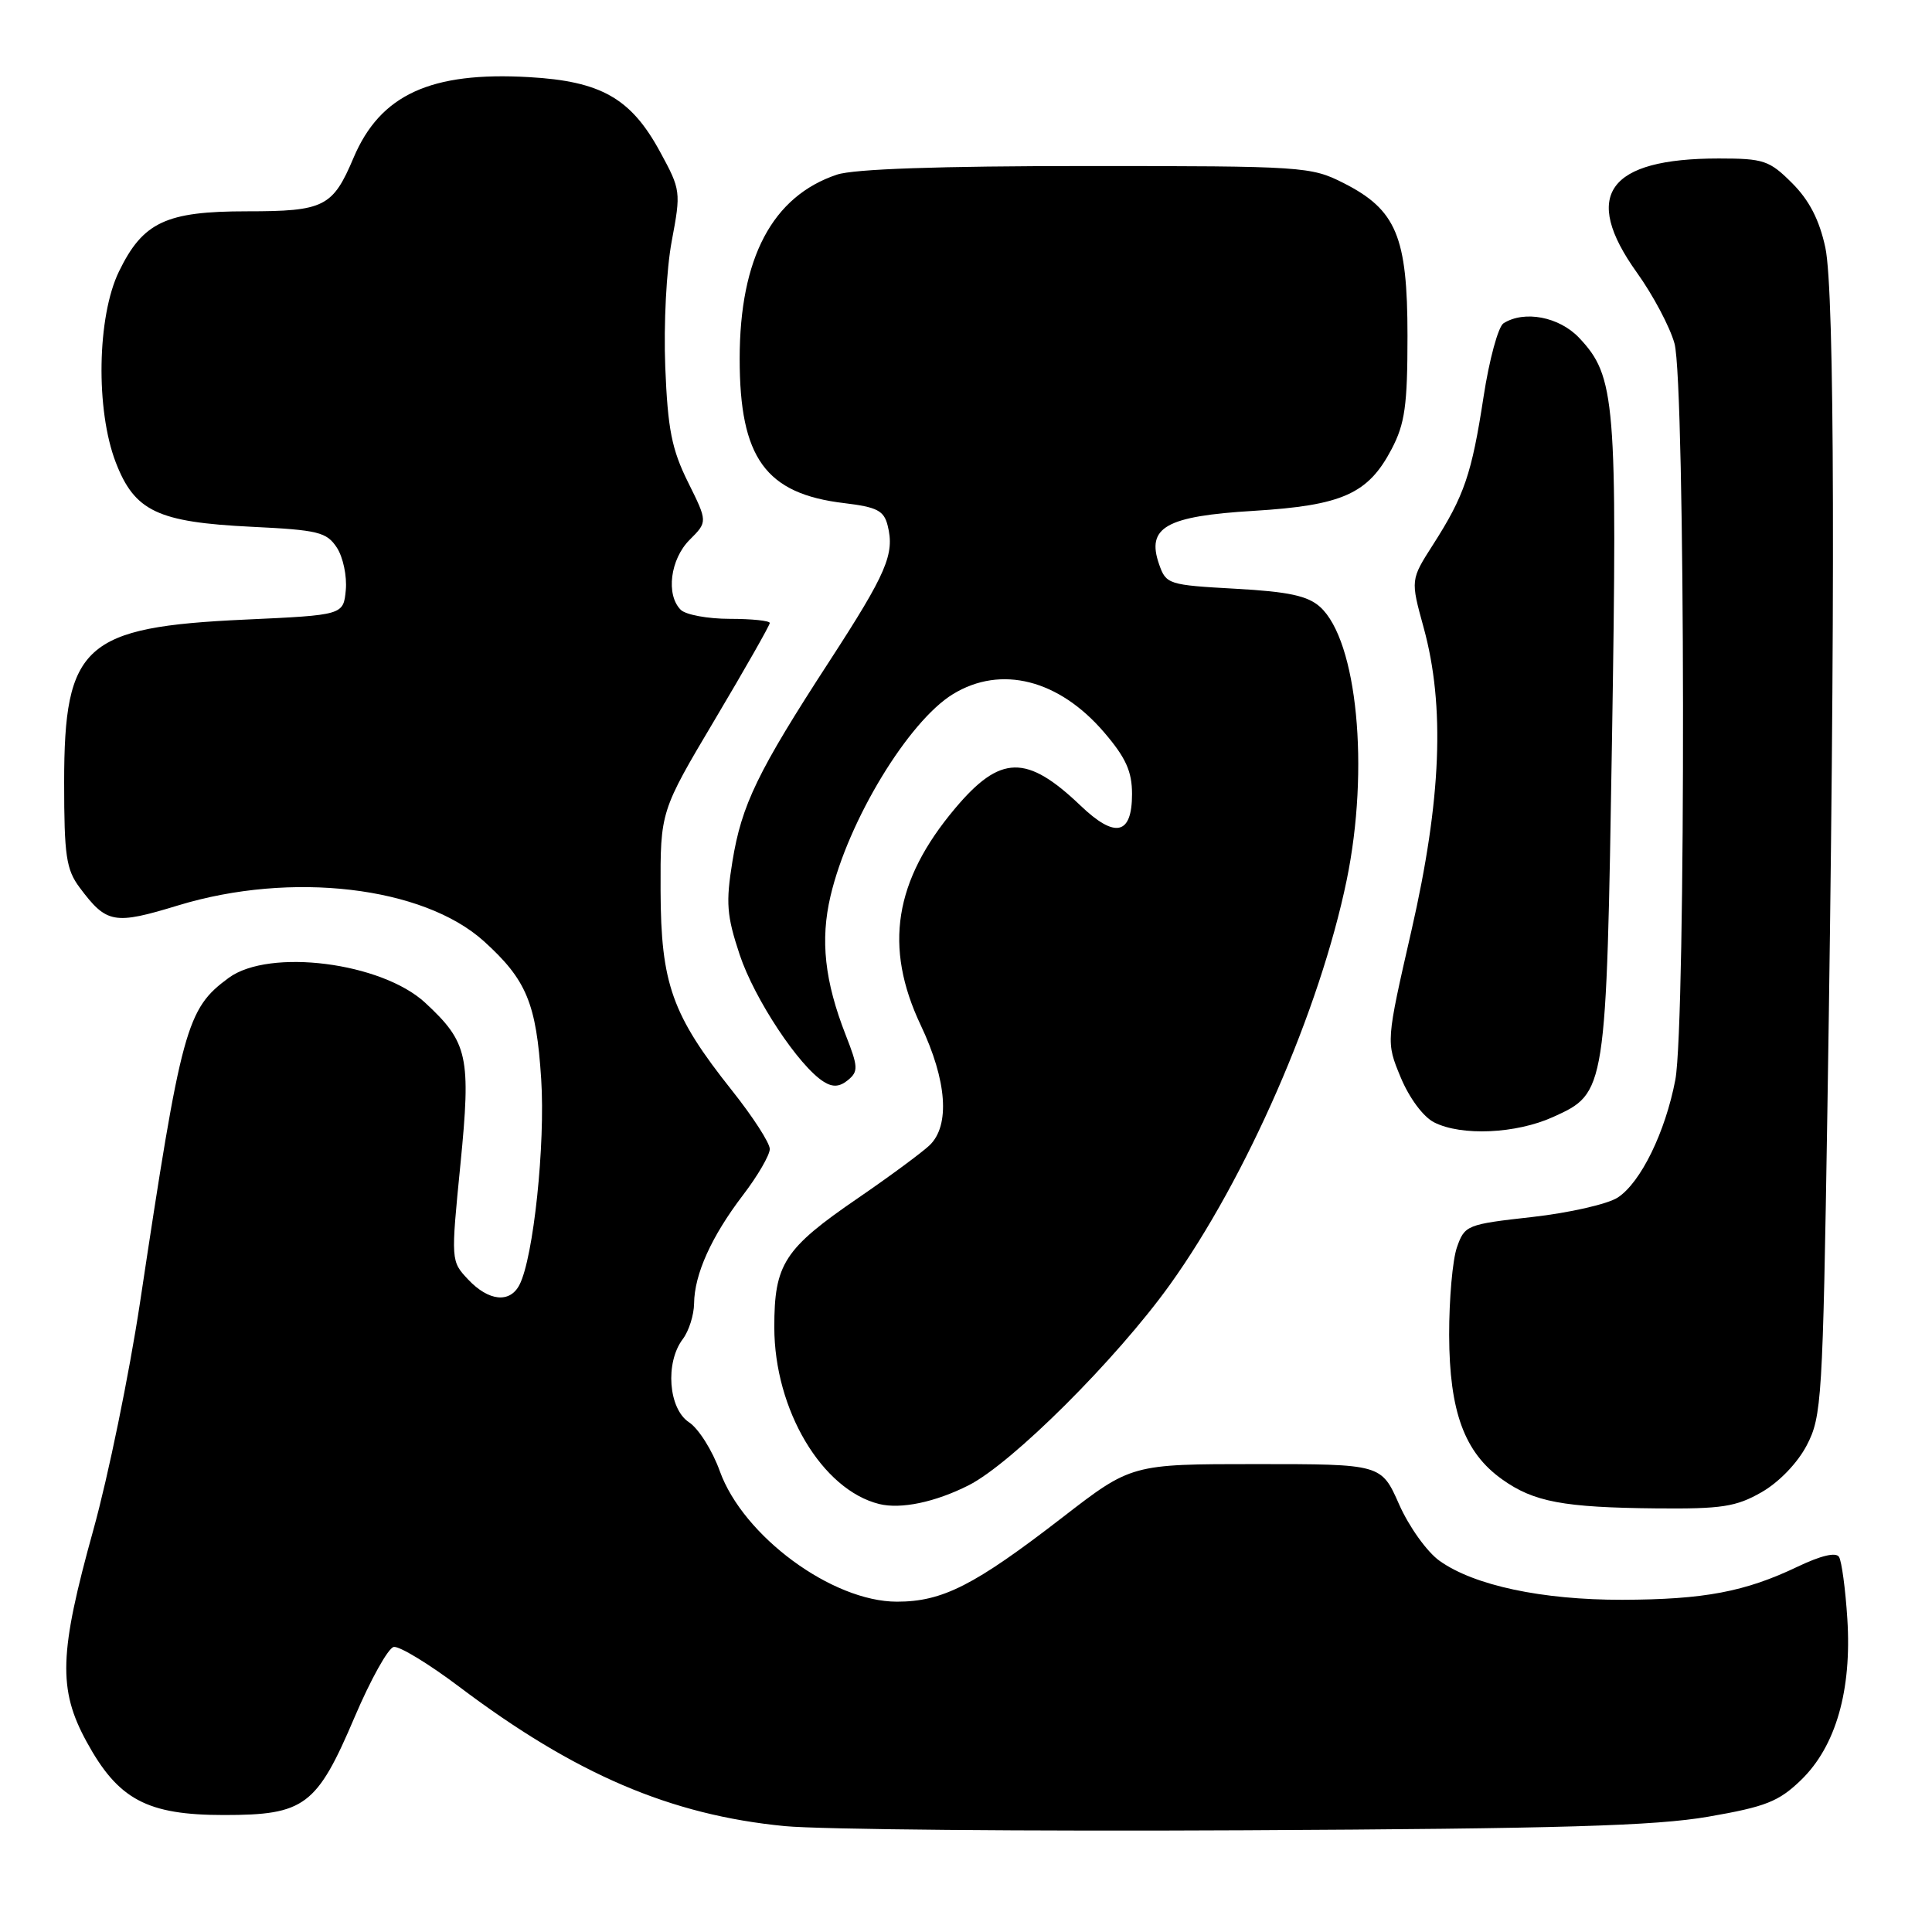 <?xml version="1.0" encoding="UTF-8" standalone="no"?>
<!DOCTYPE svg PUBLIC "-//W3C//DTD SVG 1.1//EN" "http://www.w3.org/Graphics/SVG/1.1/DTD/svg11.dtd" >
<svg xmlns="http://www.w3.org/2000/svg" xmlns:xlink="http://www.w3.org/1999/xlink" version="1.1" viewBox="0 0 256 256">
 <g >
 <path fill="currentColor"
d=" M 226.36 240.72 C 233.98 239.40 235.69 238.72 238.65 235.86 C 243.26 231.39 245.39 223.96 244.78 214.49 C 244.53 210.55 244.03 206.87 243.68 206.30 C 243.28 205.64 241.28 206.12 238.20 207.59 C 231.24 210.92 225.80 211.95 214.96 211.98 C 204.34 212.00 195.34 210.09 190.75 206.82 C 189.09 205.64 186.70 202.30 185.39 199.34 C 183.03 194.00 183.03 194.00 166.47 194.00 C 149.92 194.00 149.92 194.00 140.75 201.09 C 129.11 210.08 124.89 212.23 118.85 212.23 C 110.26 212.23 98.48 203.55 95.38 194.94 C 94.40 192.20 92.56 189.29 91.30 188.46 C 88.57 186.67 88.11 180.56 90.47 177.44 C 91.28 176.37 91.95 174.25 91.97 172.72 C 92.01 168.84 94.27 163.84 98.44 158.37 C 100.40 155.81 102.00 153.05 102.00 152.25 C 102.00 151.44 99.74 147.95 96.98 144.48 C 89.05 134.50 87.57 130.37 87.53 118.00 C 87.50 107.50 87.50 107.50 94.75 95.30 C 98.74 88.59 102.00 82.85 102.00 82.55 C 102.00 82.25 99.62 82.00 96.70 82.00 C 93.79 82.00 90.86 81.46 90.20 80.80 C 88.21 78.81 88.81 74.10 91.38 71.53 C 93.77 69.14 93.77 69.14 91.16 63.88 C 89.01 59.54 88.48 56.86 88.15 48.62 C 87.93 42.93 88.30 35.73 89.01 31.94 C 90.24 25.40 90.21 25.16 87.46 20.11 C 83.61 13.02 79.64 10.76 70.10 10.22 C 57.08 9.47 50.39 12.54 46.85 20.90 C 44.09 27.43 42.96 28.00 32.71 28.00 C 21.98 28.00 18.94 29.43 15.76 35.98 C 12.86 41.96 12.66 54.31 15.34 61.27 C 17.84 67.75 20.89 69.19 33.32 69.80 C 42.17 70.23 43.28 70.50 44.64 72.57 C 45.46 73.83 45.99 76.35 45.82 78.18 C 45.50 81.50 45.50 81.50 32.47 82.10 C 11.15 83.08 8.50 85.47 8.50 103.67 C 8.50 113.38 8.77 115.21 10.55 117.60 C 14.13 122.39 15.09 122.57 23.64 119.96 C 38.60 115.41 56.07 117.46 64.11 124.71 C 69.77 129.83 71.06 132.93 71.71 142.97 C 72.27 151.63 70.69 166.65 68.83 170.25 C 67.56 172.71 64.75 172.42 62.04 169.55 C 59.74 167.10 59.74 167.10 61.01 154.27 C 62.42 140.00 62.02 138.13 56.34 132.87 C 50.56 127.52 35.70 125.63 30.32 129.56 C 24.70 133.68 24.06 136.02 18.54 172.68 C 17.11 182.12 14.34 195.62 12.38 202.68 C 7.83 219.05 7.67 223.82 11.47 230.78 C 15.66 238.46 19.47 240.50 29.68 240.50 C 40.38 240.50 41.98 239.30 47.00 227.50 C 49.11 222.55 51.43 218.38 52.17 218.23 C 52.90 218.09 56.80 220.45 60.83 223.49 C 76.21 235.09 88.87 240.51 104.00 241.97 C 108.67 242.42 136.12 242.67 165.00 242.52 C 206.73 242.31 219.32 241.94 226.36 240.72 Z  M 128.35 196.81 C 134.10 193.90 147.92 180.12 155.02 170.23 C 165.16 156.09 174.89 133.82 178.44 116.63 C 181.49 101.86 179.84 84.88 174.92 80.42 C 173.28 78.95 170.76 78.40 163.68 78.01 C 154.82 77.52 154.51 77.42 153.59 74.78 C 151.87 69.87 154.48 68.39 166.12 67.69 C 177.88 66.97 181.29 65.44 184.40 59.50 C 186.16 56.14 186.50 53.73 186.50 44.50 C 186.50 31.33 185.02 27.80 178.02 24.25 C 173.71 22.07 172.69 22.00 143.94 22.00 C 124.43 22.00 113.14 22.39 110.90 23.14 C 102.35 26.00 98.02 34.18 98.01 47.50 C 98.00 60.69 101.44 65.44 111.89 66.67 C 116.21 67.19 117.13 67.66 117.62 69.64 C 118.57 73.41 117.49 75.93 109.95 87.54 C 100.39 102.25 98.27 106.63 97.05 114.14 C 96.16 119.63 96.29 121.32 98.01 126.50 C 99.97 132.39 105.88 141.31 109.17 143.35 C 110.36 144.09 111.27 144.02 112.37 143.11 C 113.75 141.97 113.71 141.35 112.07 137.17 C 109.27 130.02 108.67 124.56 110.05 118.72 C 112.40 108.71 120.38 95.57 126.28 91.97 C 132.64 88.09 140.31 90.04 146.31 97.05 C 149.18 100.40 150.00 102.22 150.00 105.21 C 150.00 110.64 147.77 111.14 143.18 106.75 C 136.03 99.92 132.55 99.99 126.56 107.11 C 118.48 116.71 117.09 125.46 122.00 135.84 C 125.48 143.18 125.91 149.12 123.18 151.75 C 122.17 152.71 117.91 155.86 113.71 158.74 C 103.89 165.46 102.59 167.48 102.60 175.89 C 102.61 186.79 108.92 197.41 116.50 199.29 C 119.37 200.00 123.92 199.05 128.35 196.81 Z  M 233.41 197.73 C 235.72 196.41 238.18 193.86 239.41 191.50 C 241.39 187.70 241.53 185.45 242.14 147.00 C 243.21 79.53 243.11 38.63 241.87 32.82 C 241.08 29.14 239.74 26.54 237.47 24.27 C 234.45 21.25 233.70 21.00 227.75 21.00 C 213.03 21.00 209.55 25.85 216.89 36.11 C 219.03 39.09 221.28 43.33 221.88 45.52 C 223.32 50.71 223.41 135.55 221.99 143.08 C 220.67 150.00 217.41 156.69 214.36 158.68 C 213.03 159.55 207.93 160.71 203.03 161.26 C 194.35 162.23 194.08 162.34 193.05 165.28 C 192.47 166.94 192.01 172.17 192.02 176.90 C 192.05 187.04 194.04 192.47 199.05 196.03 C 203.23 199.01 207.14 199.75 219.50 199.87 C 228.13 199.95 230.04 199.66 233.41 197.73 Z  M 205.79 148.01 C 212.84 144.81 212.84 144.85 213.60 97.87 C 214.32 53.03 214.06 49.86 209.23 44.75 C 206.60 41.98 201.98 41.09 199.22 42.84 C 198.52 43.29 197.33 47.67 196.58 52.57 C 195.01 62.81 194.03 65.69 189.89 72.16 C 186.90 76.83 186.90 76.83 188.64 83.16 C 191.49 93.54 190.99 105.94 187.03 123.28 C 183.65 138.06 183.65 138.06 185.60 142.76 C 186.74 145.50 188.59 147.99 190.03 148.72 C 193.66 150.56 200.89 150.23 205.79 148.01 Z "/>
</g>
</svg>